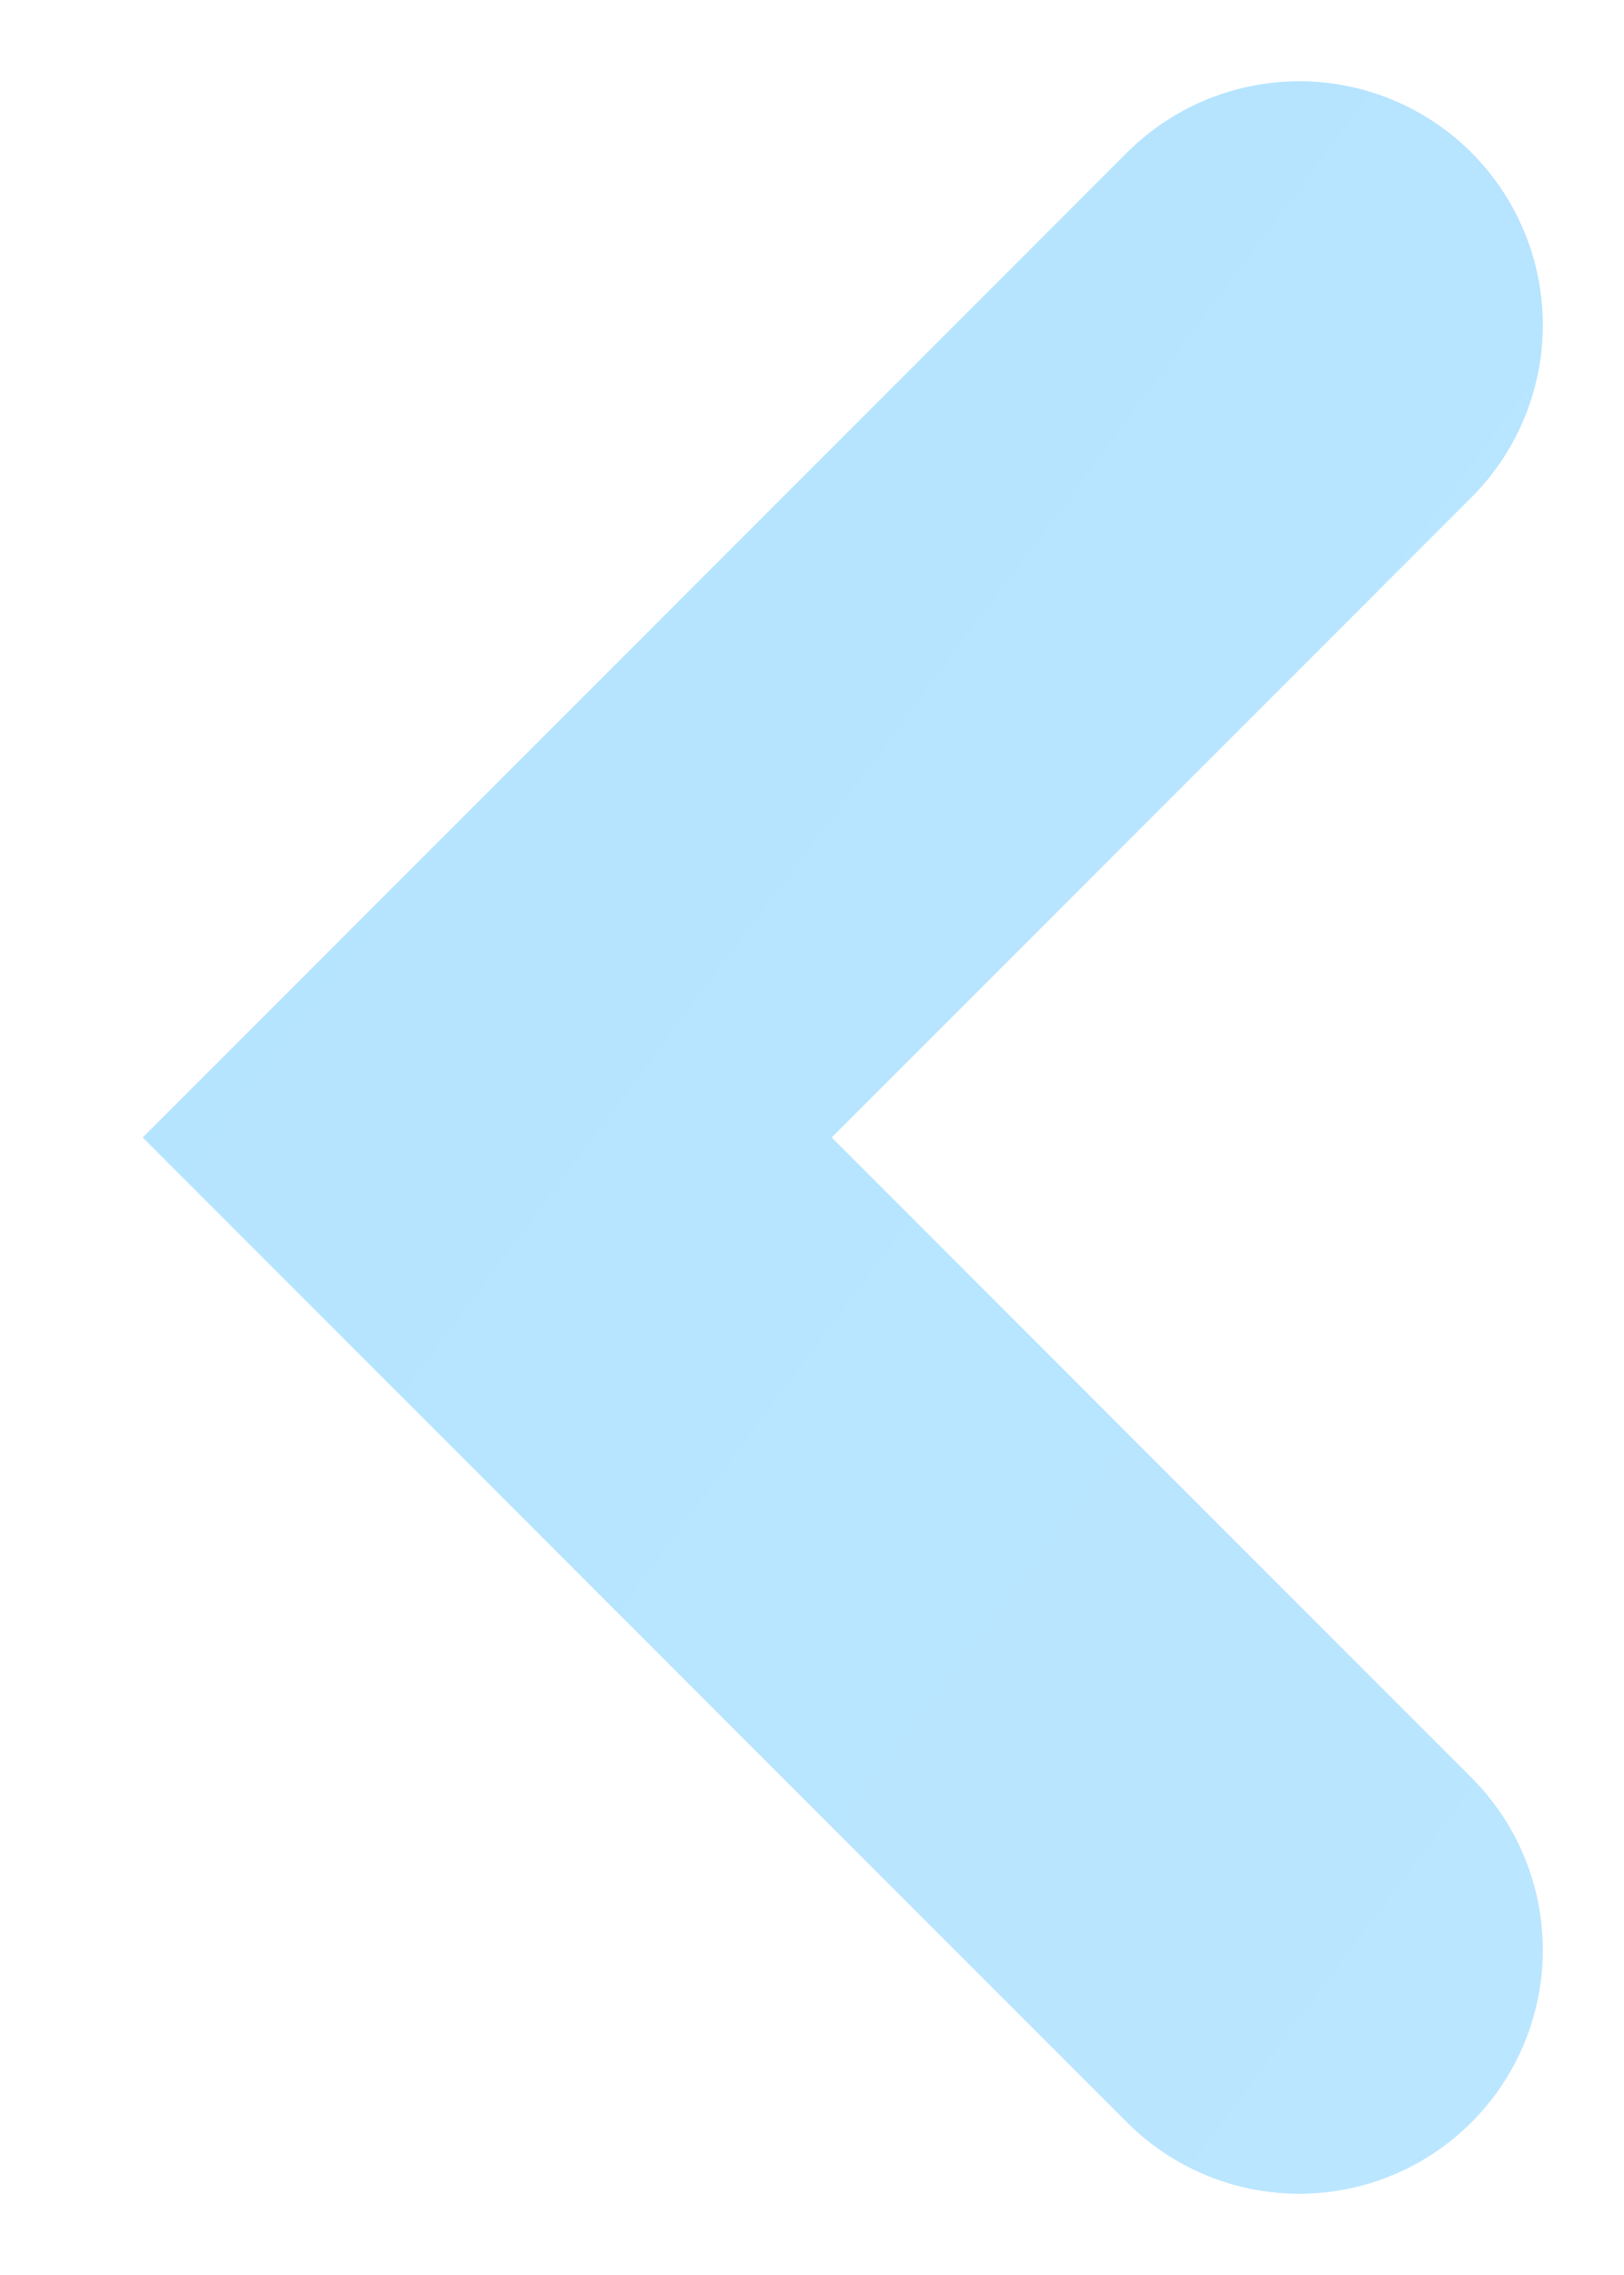 <svg width="10" height="14" viewBox="0 0 10 14" fill="none" xmlns="http://www.w3.org/2000/svg">
<path d="M8 2L3 7L8 12" stroke="url(#paint0_linear_80_309)" stroke-width="3" stroke-linecap="round"/>
<defs>
<linearGradient id="paint0_linear_80_309" x1="1.618" y1="-7.474" x2="21.096" y2="7.032" gradientUnits="userSpaceOnUse">
<stop stop-color="#B1E2FF"/>
<stop offset="1" stop-color="#BEE7FF"/>
</linearGradient>
</defs>
</svg>
